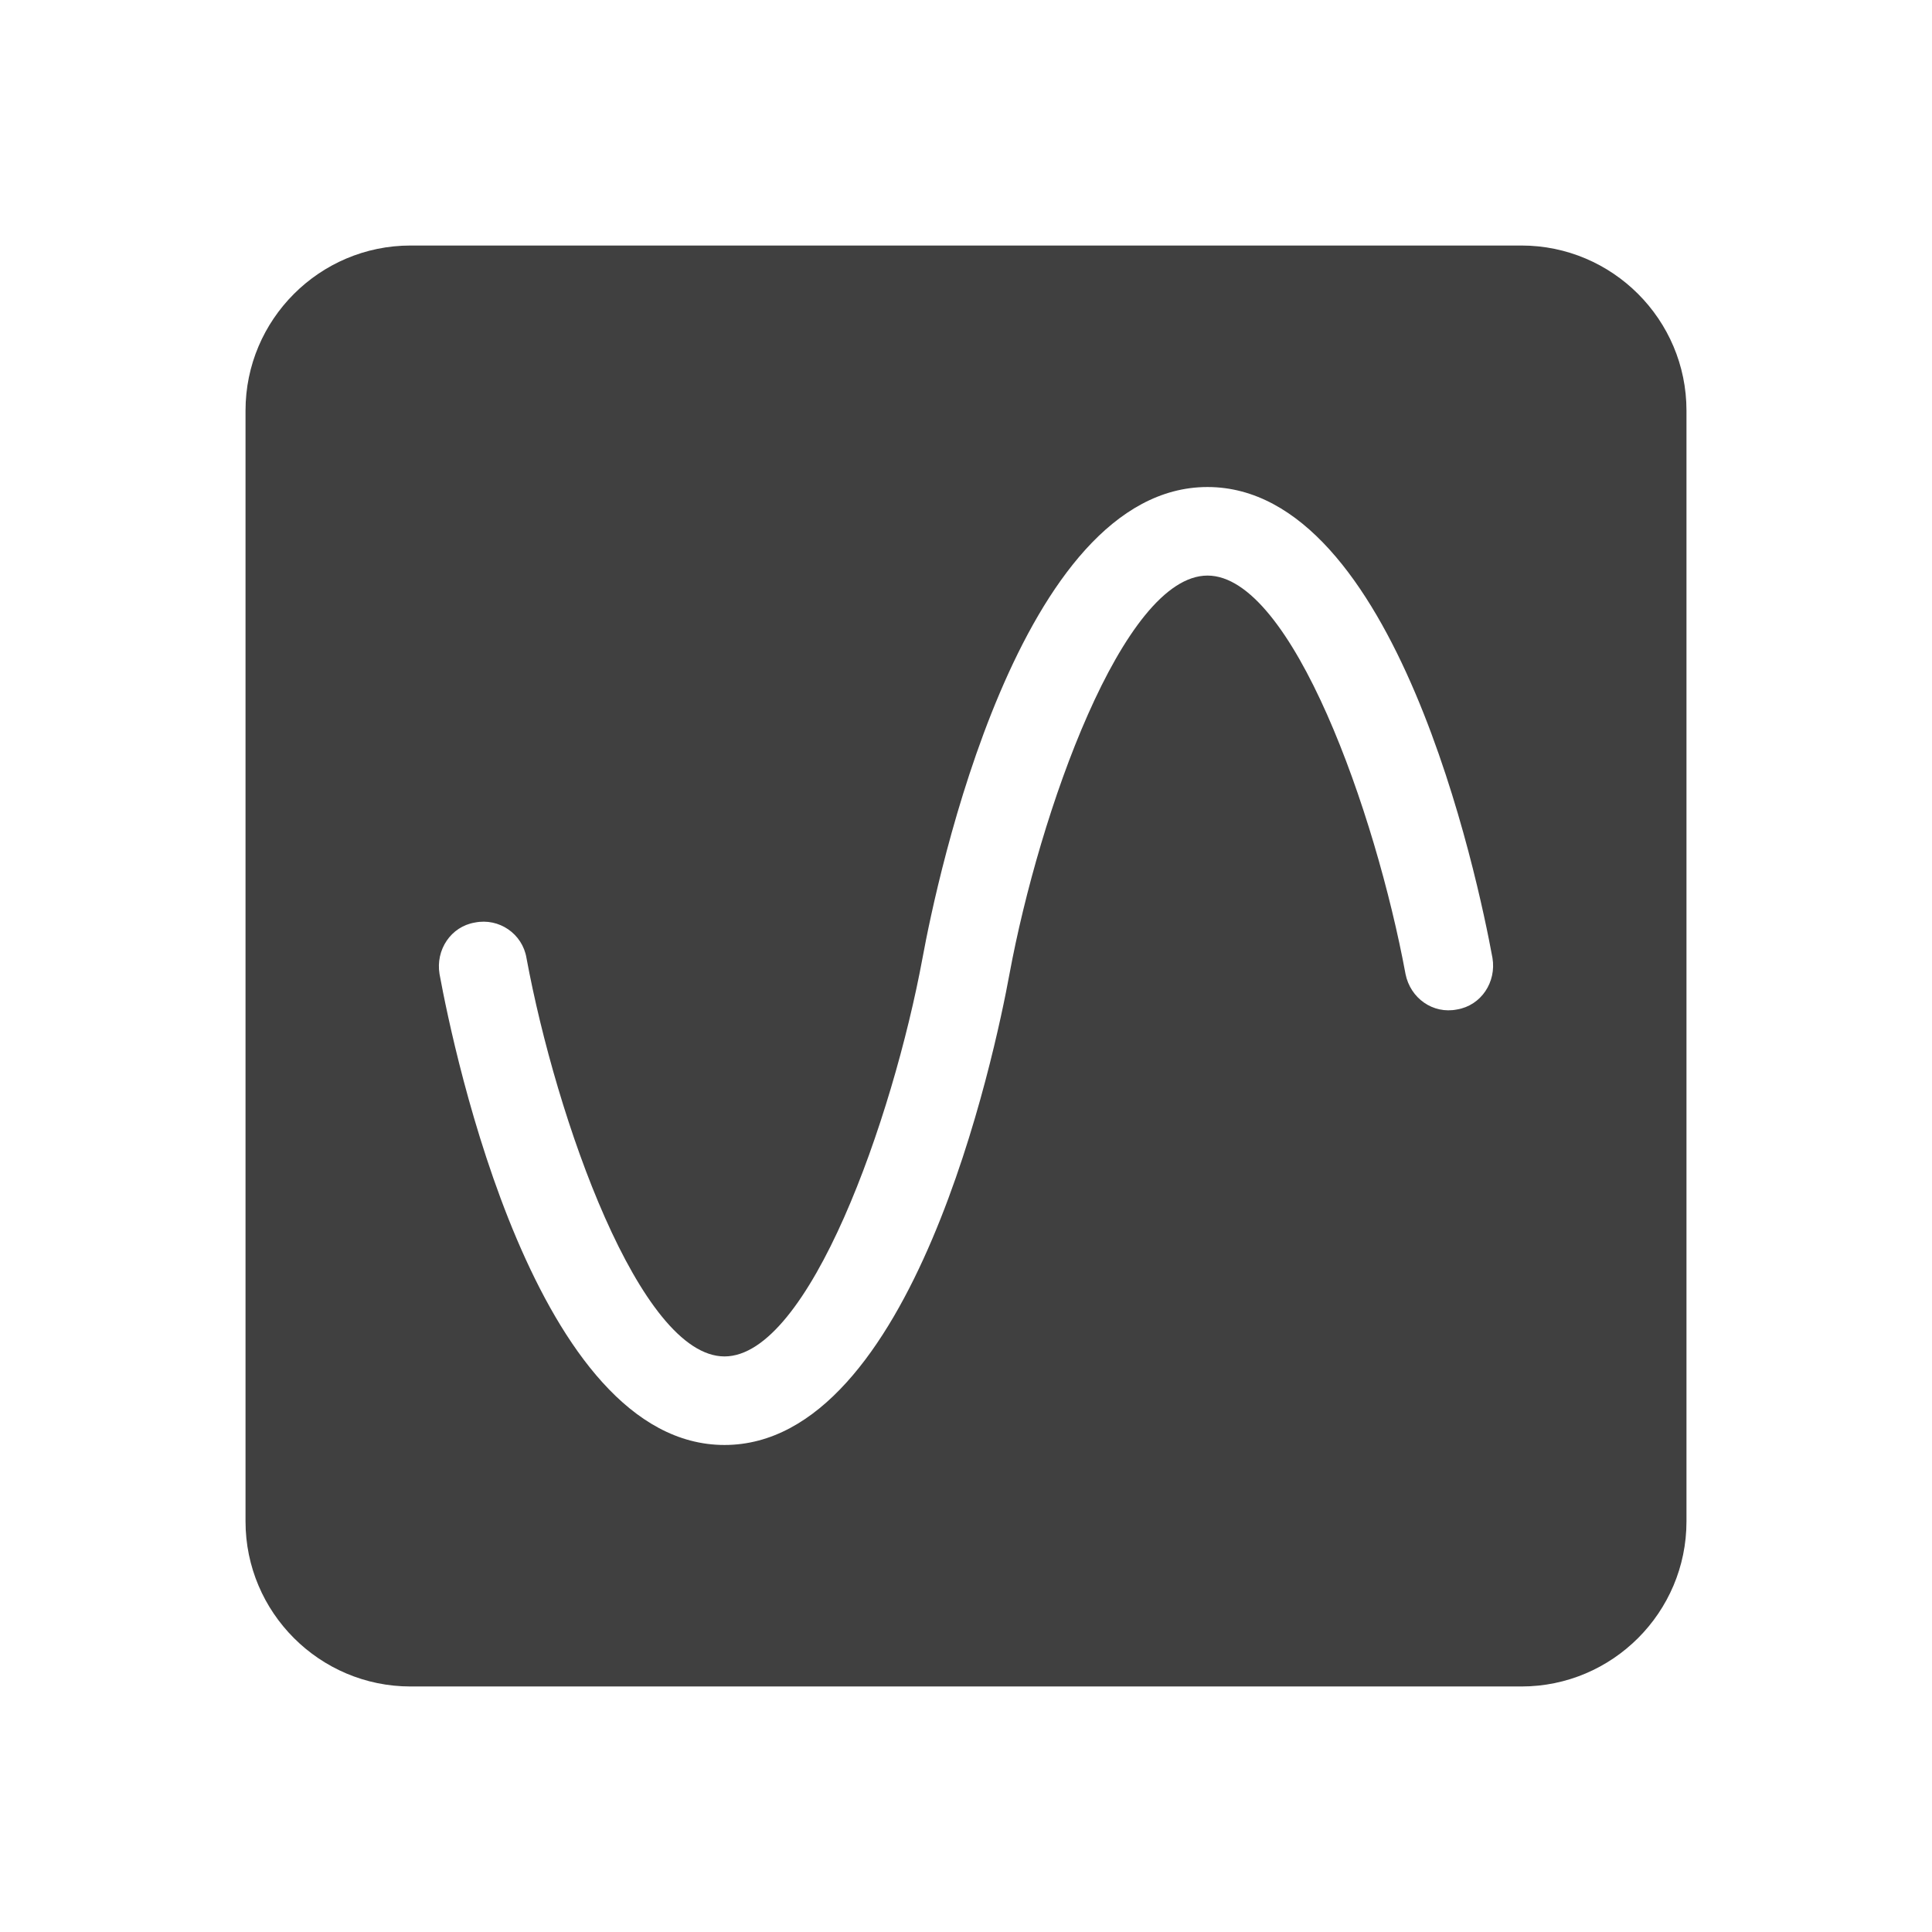<?xml version="1.0" encoding="UTF-8"?>
<svg id="TF" xmlns="http://www.w3.org/2000/svg" viewBox="0 0 24 24">
  <path d="M18.9,3.05H5.1c-1.13,0-2.05.92-2.05,2.05v13.8c0,1.13.92,2.05,2.05,2.05h13.8c1.13,0,2.05-.92,2.05-2.05V5.1c0-1.13-.92-2.05-2.05-2.05ZM18.1,12.54c-.3.06-.58-.14-.64-.44-.37-2-1.41-4.95-2.46-4.95s-2.09,2.95-2.46,4.95c-.18.98-1.2,5.85-3.54,5.85s-3.36-4.87-3.54-5.85c-.05-.3.14-.59.44-.64.3-.06.59.14.64.44.37,2,1.41,4.95,2.46,4.95s2.09-2.95,2.46-4.95c.18-.98,1.2-5.85,3.54-5.85s3.36,4.87,3.54,5.85c.05.3-.14.59-.44.64Z" style="fill: #404040; stroke-width: 0px;"/>
</svg>